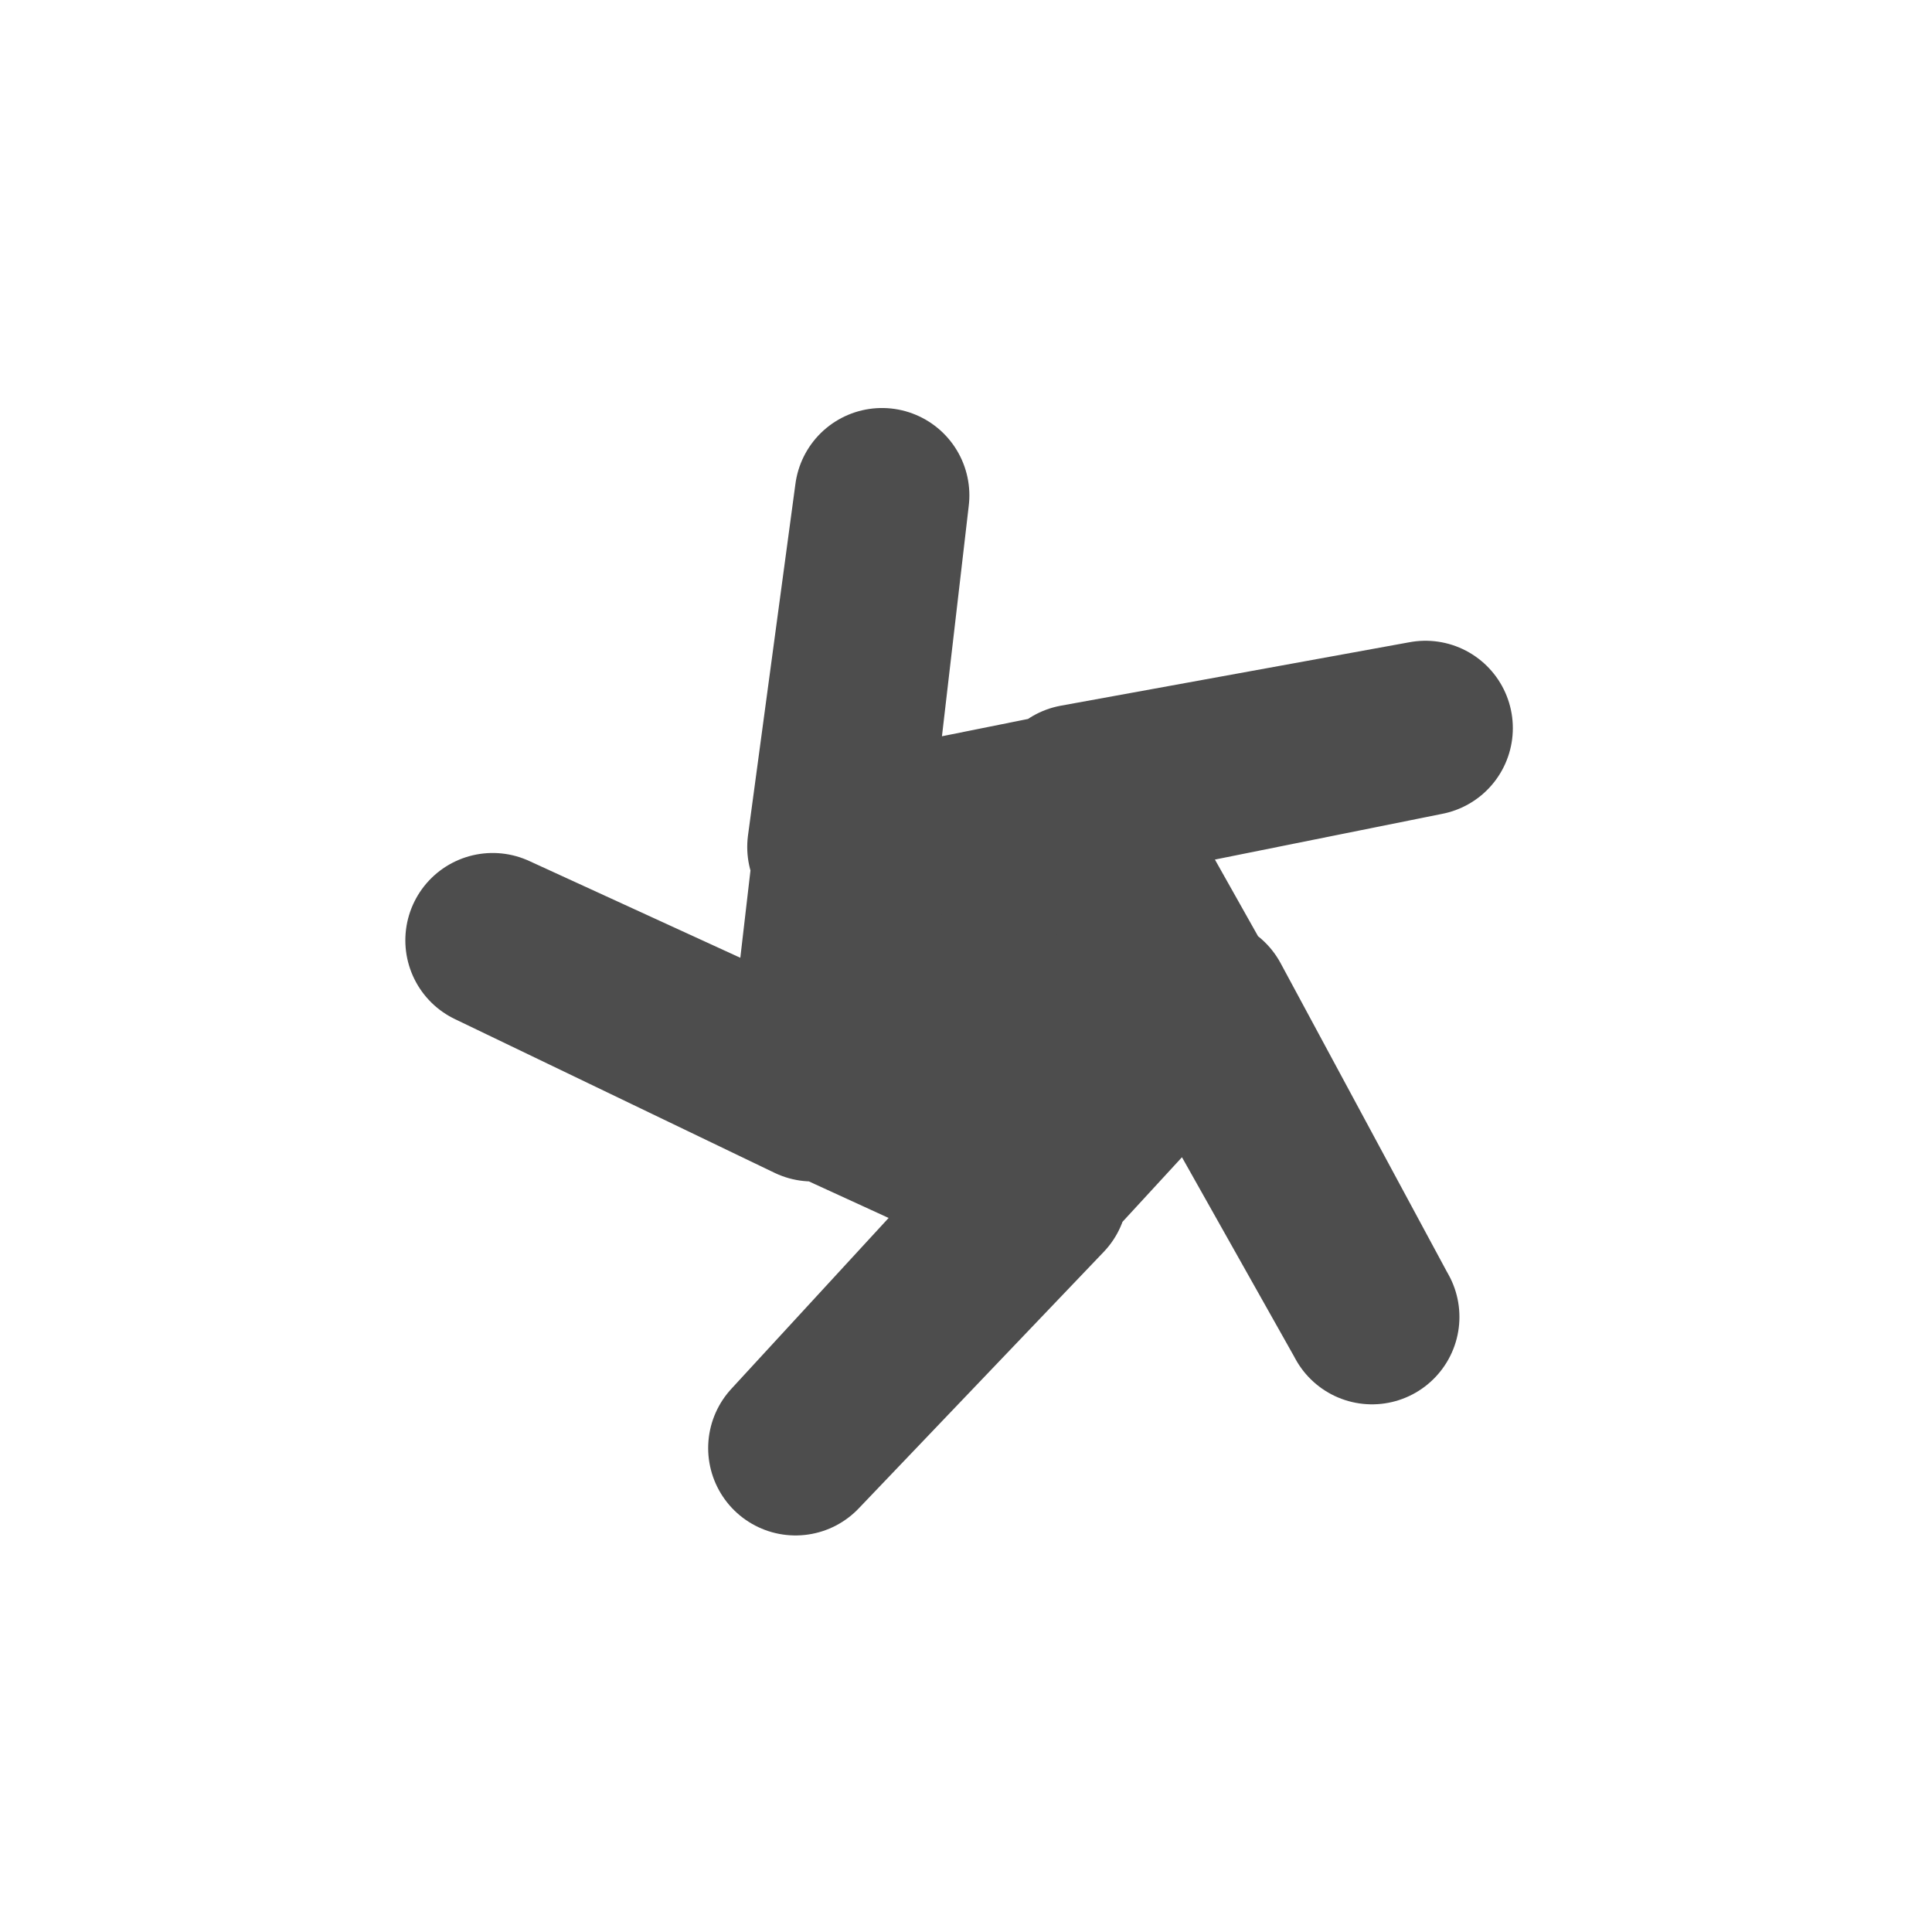 <?xml version="1.0" encoding="UTF-8" standalone="no"?>
<svg id="svg2" xmlns="http://www.w3.org/2000/svg" height="29pt" width="29pt" version="1.0" viewBox="13 43 29 29">
 <path id="iconSymbol" stroke="#4d4d4d" stroke-linejoin="round" fill="#4d4d4d"  transform="matrix(0.8,0,0,0.8,43.981,50.546)" stroke-linecap="round" stroke-width="3.278" d="m-12.983,15.278-3.158-5.861-7.659,8.321,4.598-4.814-10.28-4.713,5.999,2.885,1.306-11.234-0.89,6.597,11.087-2.23-6.549,1.192,5.547,9.856z"/>
</svg>